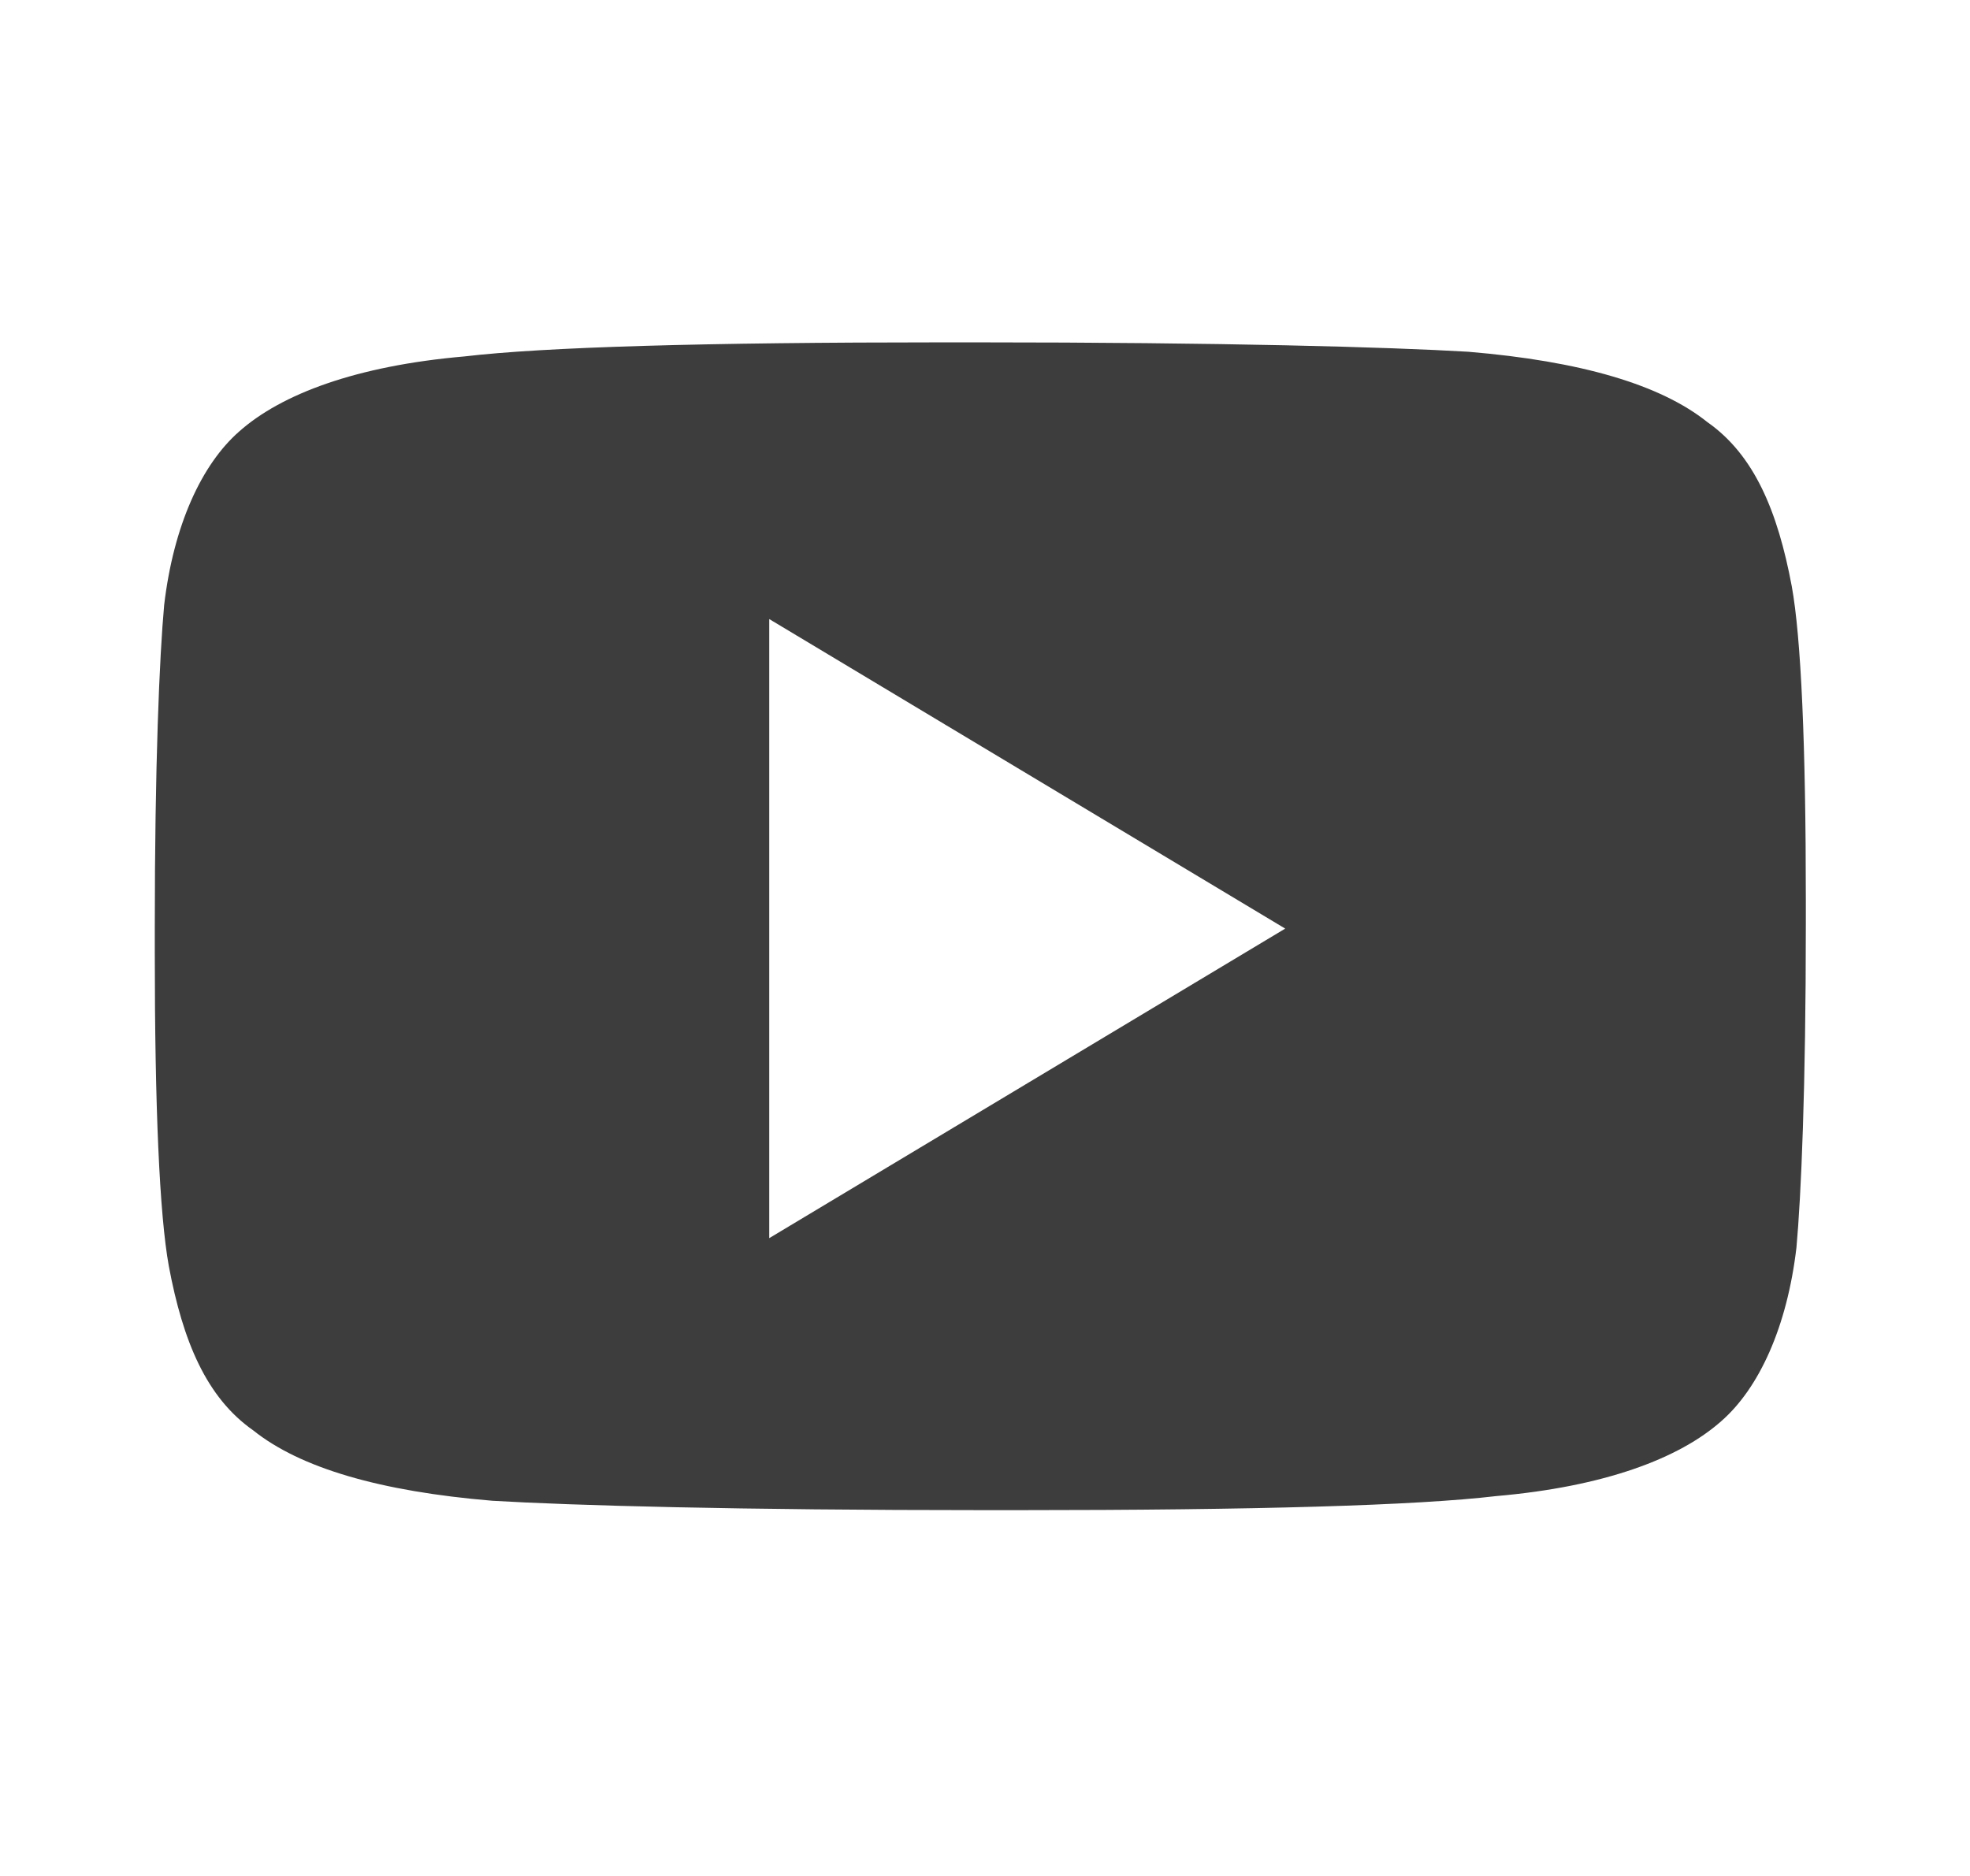 <svg width="21" height="20" viewBox="0 0 21 20" fill="none" xmlns="http://www.w3.org/2000/svg">
<g opacity="0.8">
<path fill-rule="evenodd" clip-rule="evenodd" d="M15.65 3.75C14.8 3.7 13.05 3.65 10.4 3.65H10.05C7.5 3.65 5.8 3.7 4.95 3.8C3.8 3.9 3 4.2 2.55 4.6C2.15 4.95 1.85 5.6 1.75 6.45C1.7 7 1.65 8.15 1.65 9.9V10.15C1.65 11.8 1.7 12.95 1.8 13.5C1.95 14.3 2.2 14.9 2.7 15.25C3.2 15.65 4.05 15.9 5.25 16C6.1 16.05 7.85 16.1 10.5 16.1H10.85C13.4 16.1 15.1 16.05 15.95 15.95C17.1 15.85 17.9 15.55 18.35 15.15C18.75 14.8 19.05 14.15 19.15 13.3C19.2 12.75 19.25 11.6 19.25 9.85V9.6C19.25 7.95 19.2 6.8 19.1 6.25C18.95 5.45 18.7 4.85 18.2 4.5C17.7 4.1 16.85 3.85 15.65 3.75ZM13.7 9.9L8.2 13.2V6.6L13.7 9.9Z" fill="#0C0C0C"/>
</g>
</svg>
